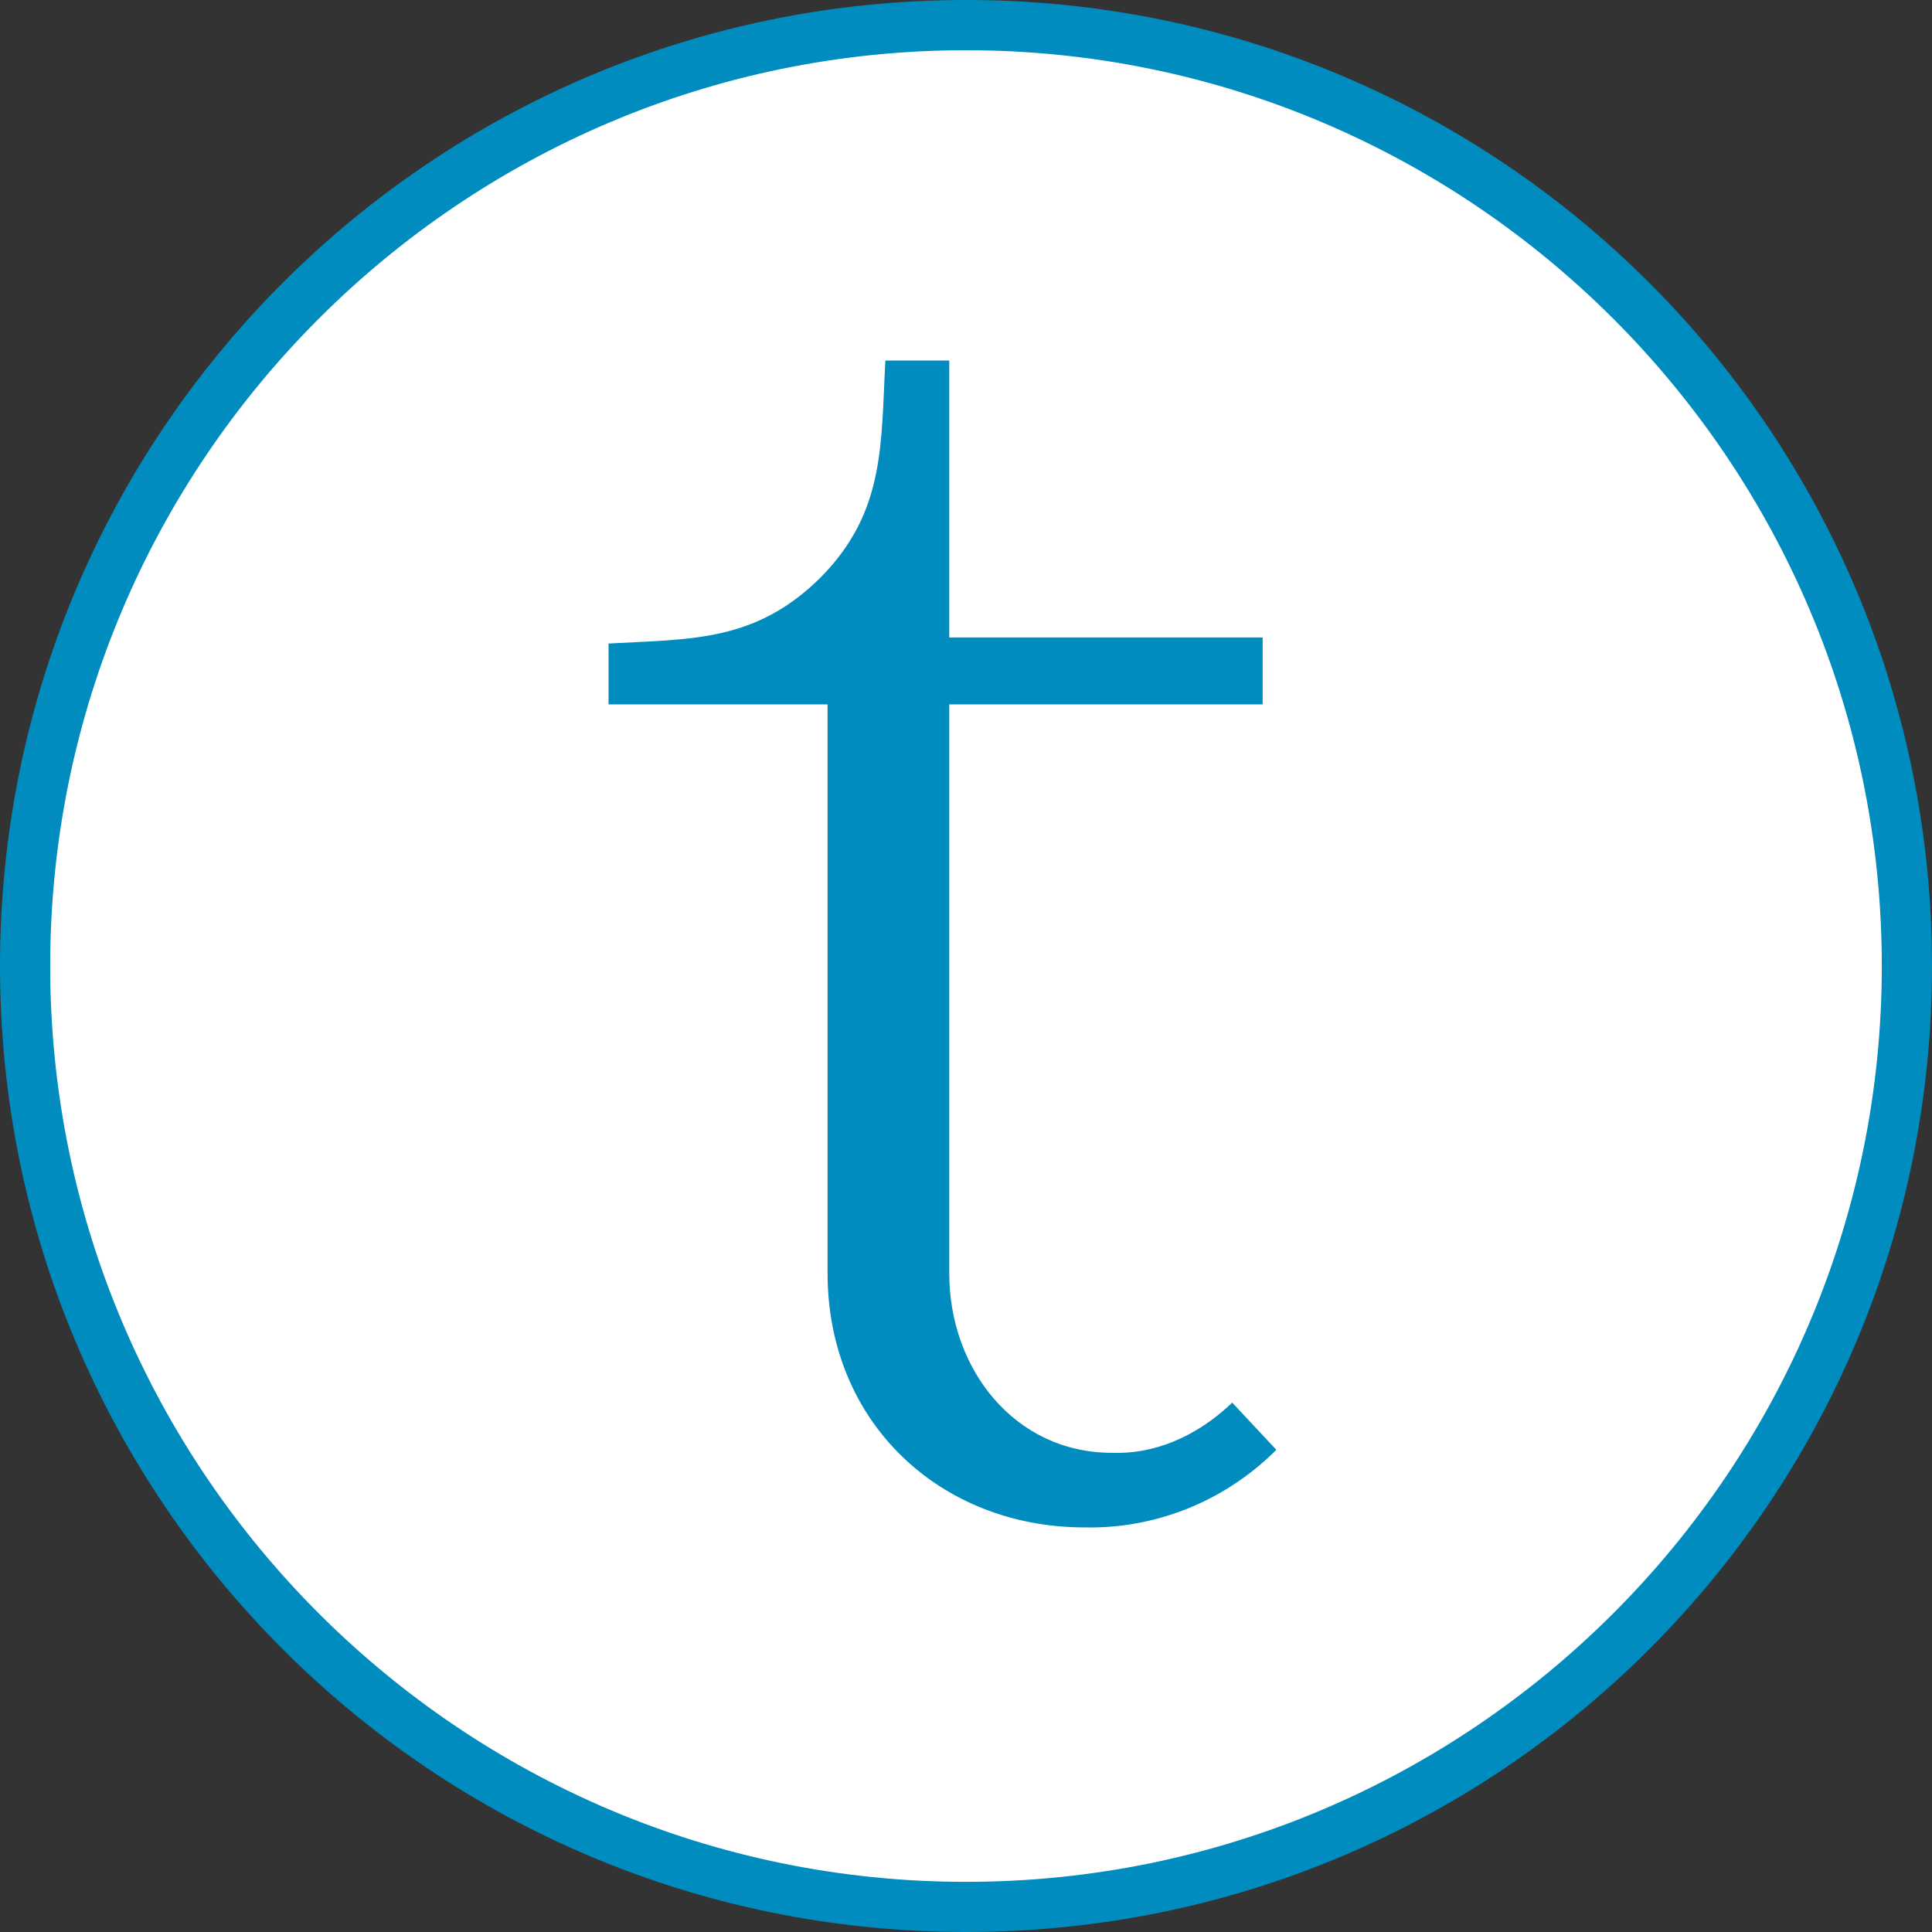 <svg xmlns="http://www.w3.org/2000/svg" viewBox="0 0 48 48"><rect x="0" y="0" width="48" height="48" fill="#333333" stroke="none"/><path fill="#008cbe" fill-rule="evenodd" d="m24 0c13.266 0 24 10.734 24 24s-10.734 24-24 24-24-10.734-24-24 10.734-24 24-24z"/><path fill="#fff" fill-rule="evenodd" d="m20.561 31.635v-14.135h-5.442v-1.512c2.079-0.113 3.666-0.038 5.291-1.663 1.587-1.625 1.474-3.288 1.587-5.367h1.587v6.879h7.786v1.663h-7.786v14.135c0 2.381 1.625 4.46 4.044 4.46 1.02 0.038 2.079-0.378 2.986-1.247l1.096 1.172c-1.323 1.323-3.061 1.965-4.762 1.928-3.591 0-6.387-2.608-6.387-6.312zm3.439-30.387c-12.548 0-22.753 10.205-22.753 22.753 0 12.548 10.205 22.753 22.753 22.753s22.753-10.205 22.753-22.753c0-12.548-10.205-22.753-22.753-22.753z"/></svg>